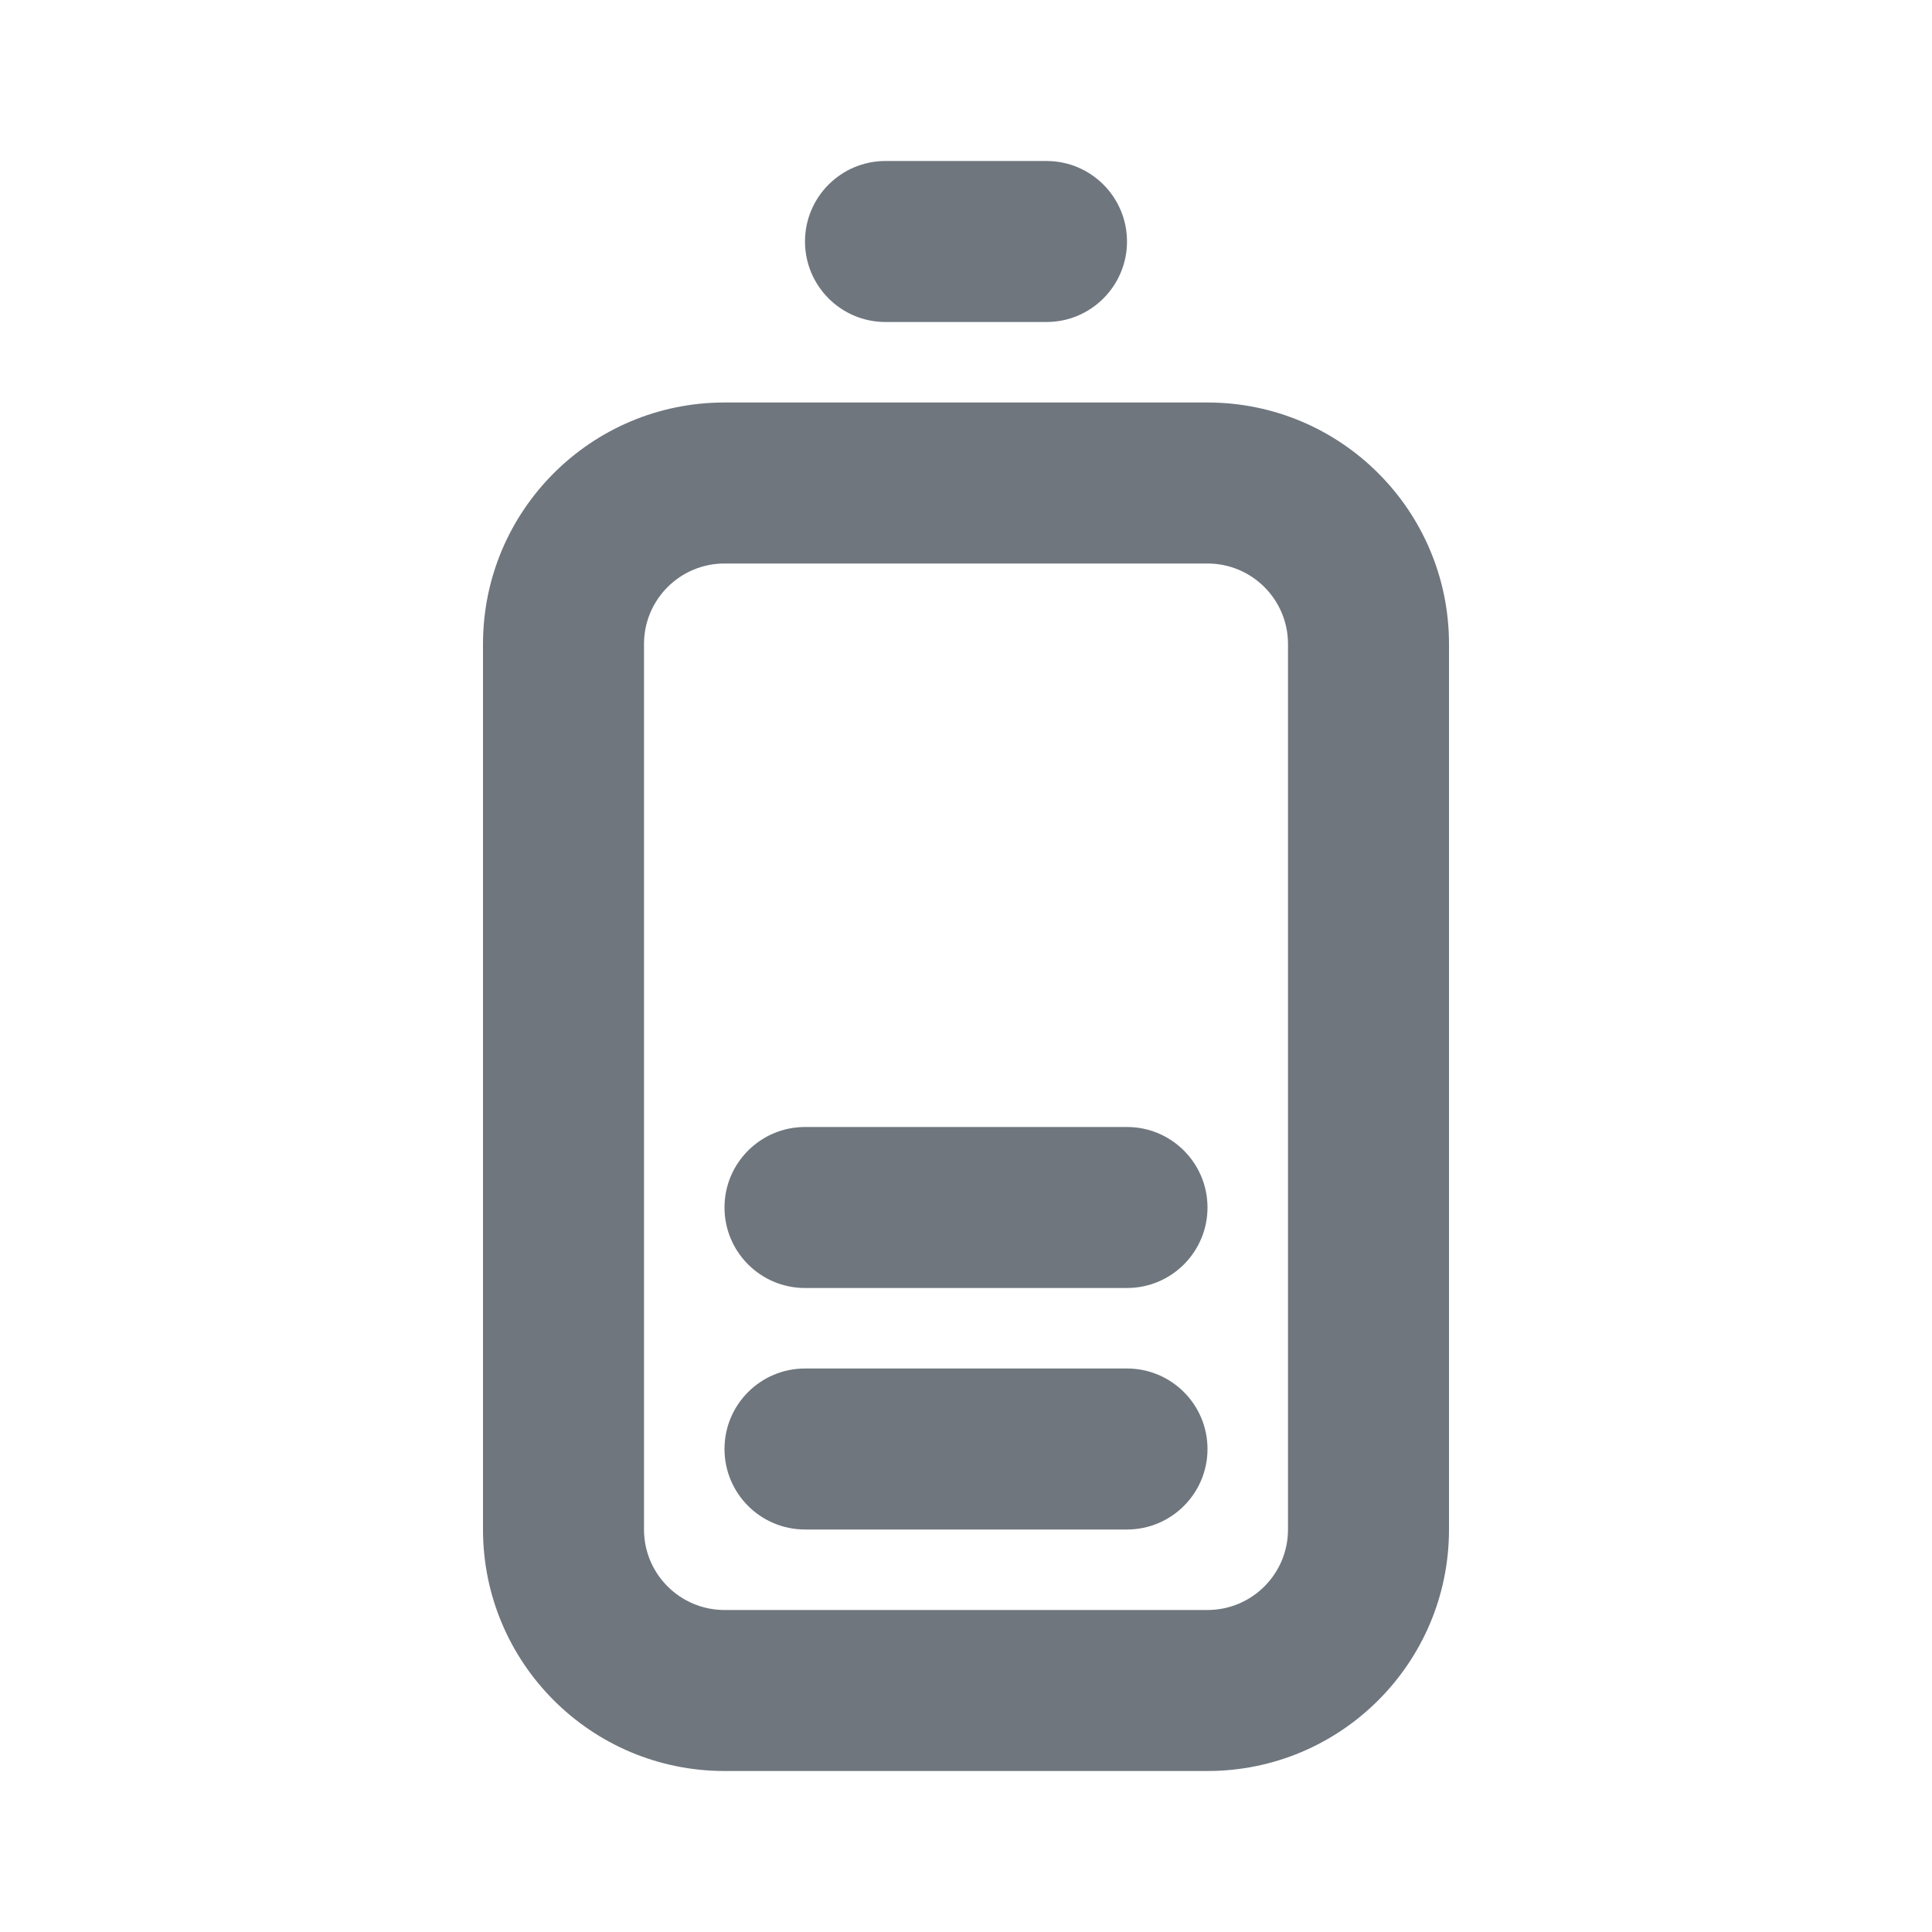 <svg width="24" height="24" viewBox="0 0 24 24" fill="none" xmlns="http://www.w3.org/2000/svg">
<path fill-rule="evenodd" clip-rule="evenodd" d="M15 7H9C8.448 7 8 7.448 8 8V19C8 19.552 8.448 20 9 20H15C15.552 20 16 19.552 16 19V8C16 7.448 15.552 7 15 7ZM9 5C7.343 5 6 6.343 6 8V19C6 20.657 7.343 22 9 22H15C16.657 22 18 20.657 18 19V8C18 6.343 16.657 5 15 5H9Z" fill="#6F767E"/>
<path fill-rule="evenodd" clip-rule="evenodd" d="M10 3C10 2.448 10.448 2 11 2H13C13.552 2 14 2.448 14 3C14 3.552 13.552 4 13 4H11C10.448 4 10 3.552 10 3Z" fill="#6F767E"/>
<path fill-rule="evenodd" clip-rule="evenodd" d="M9 18C9 17.448 9.448 17 10 17H14C14.552 17 15 17.448 15 18C15 18.552 14.552 19 14 19H10C9.448 19 9 18.552 9 18Z" fill="#6F767E"/>
<path fill-rule="evenodd" clip-rule="evenodd" d="M9 15C9 14.448 9.448 14 10 14H14C14.552 14 15 14.448 15 15C15 15.552 14.552 16 14 16H10C9.448 16 9 15.552 9 15Z" fill="#6F767E"/>
</svg>
